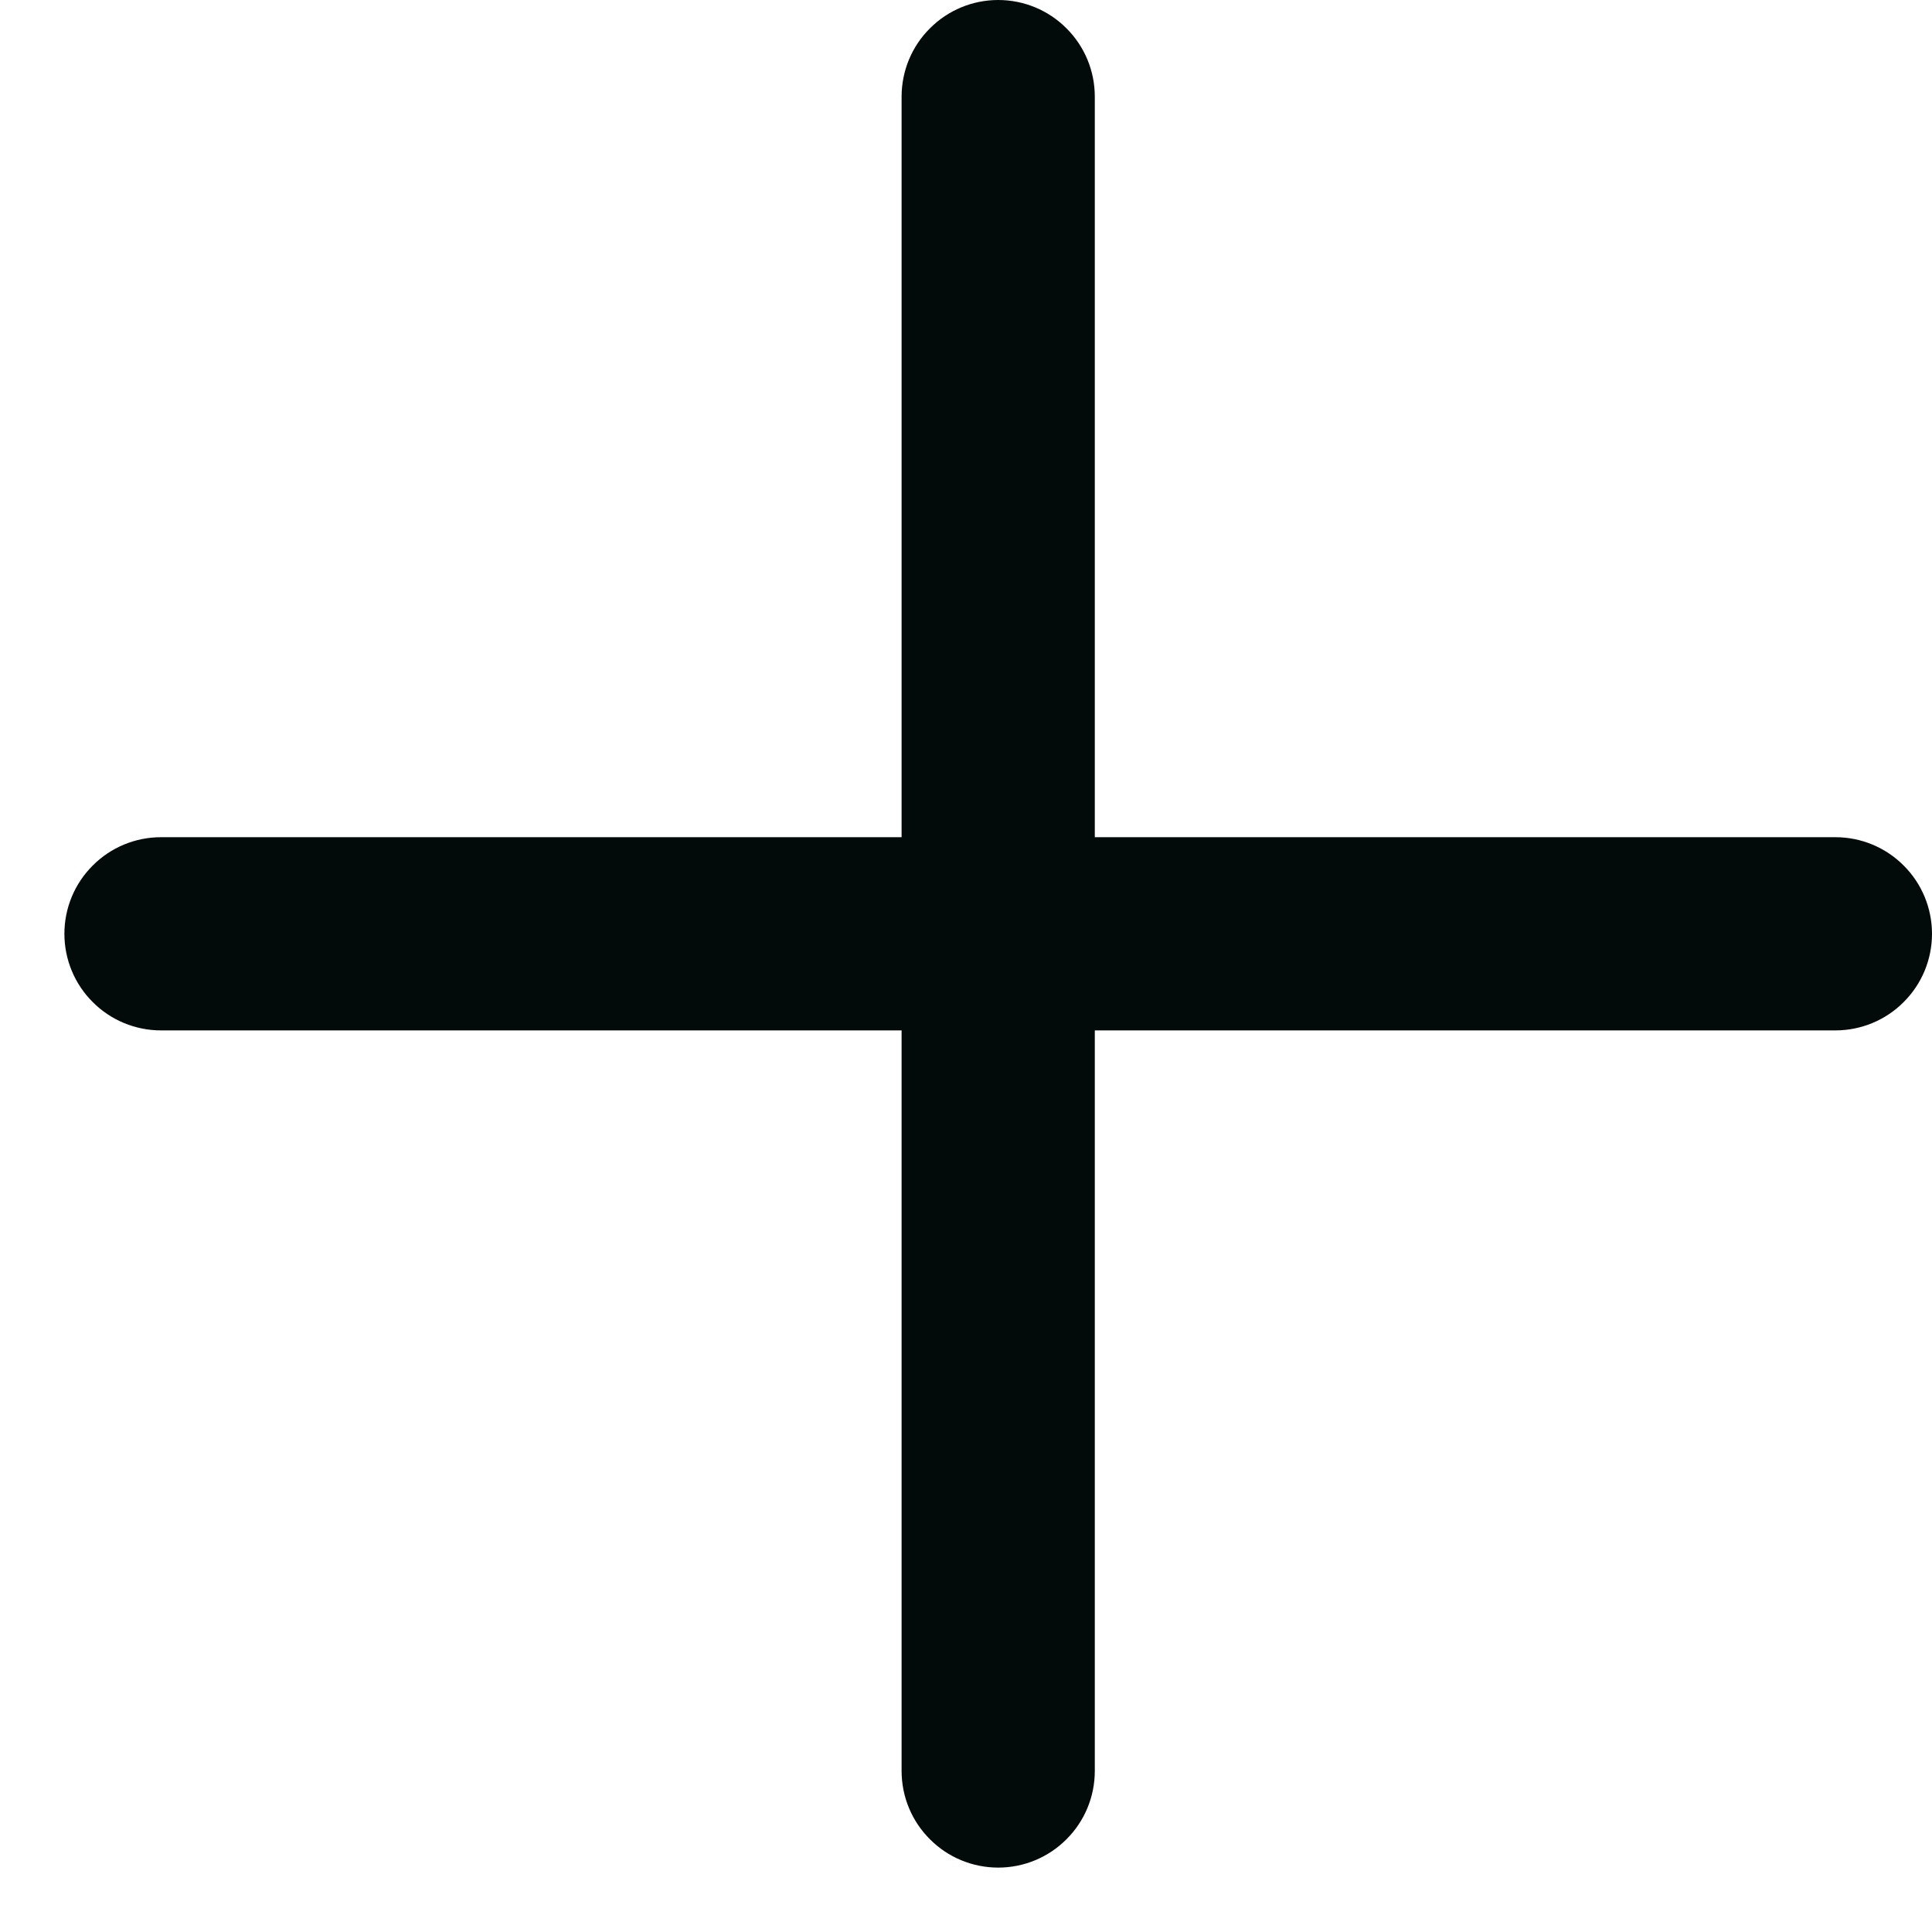 <svg width="15" height="15" viewBox="0 0 15 15" fill="none" xmlns="http://www.w3.org/2000/svg">
<path d="M7.75 0C7.949 0 8.14 0.079 8.28 0.22C8.421 0.36 8.5 0.551 8.5 0.75V6.5H14.25C14.449 6.5 14.64 6.579 14.78 6.72C14.921 6.86 15 7.051 15 7.25C15 7.449 14.921 7.64 14.78 7.78C14.64 7.921 14.449 8 14.25 8H8.5V13.75C8.5 13.949 8.421 14.14 8.28 14.28C8.14 14.421 7.949 14.5 7.75 14.5C7.551 14.5 7.36 14.421 7.22 14.28C7.079 14.14 7 13.949 7 13.75V8H1.25C1.051 8 0.86 7.921 0.72 7.78C0.579 7.64 0.5 7.449 0.5 7.25C0.5 7.051 0.579 6.86 0.72 6.72C0.86 6.579 1.051 6.5 1.25 6.5H7V0.75C7 0.551 7.079 0.36 7.22 0.22C7.36 0.079 7.551 0 7.75 0Z" fill="#020A0A"/>
</svg>
